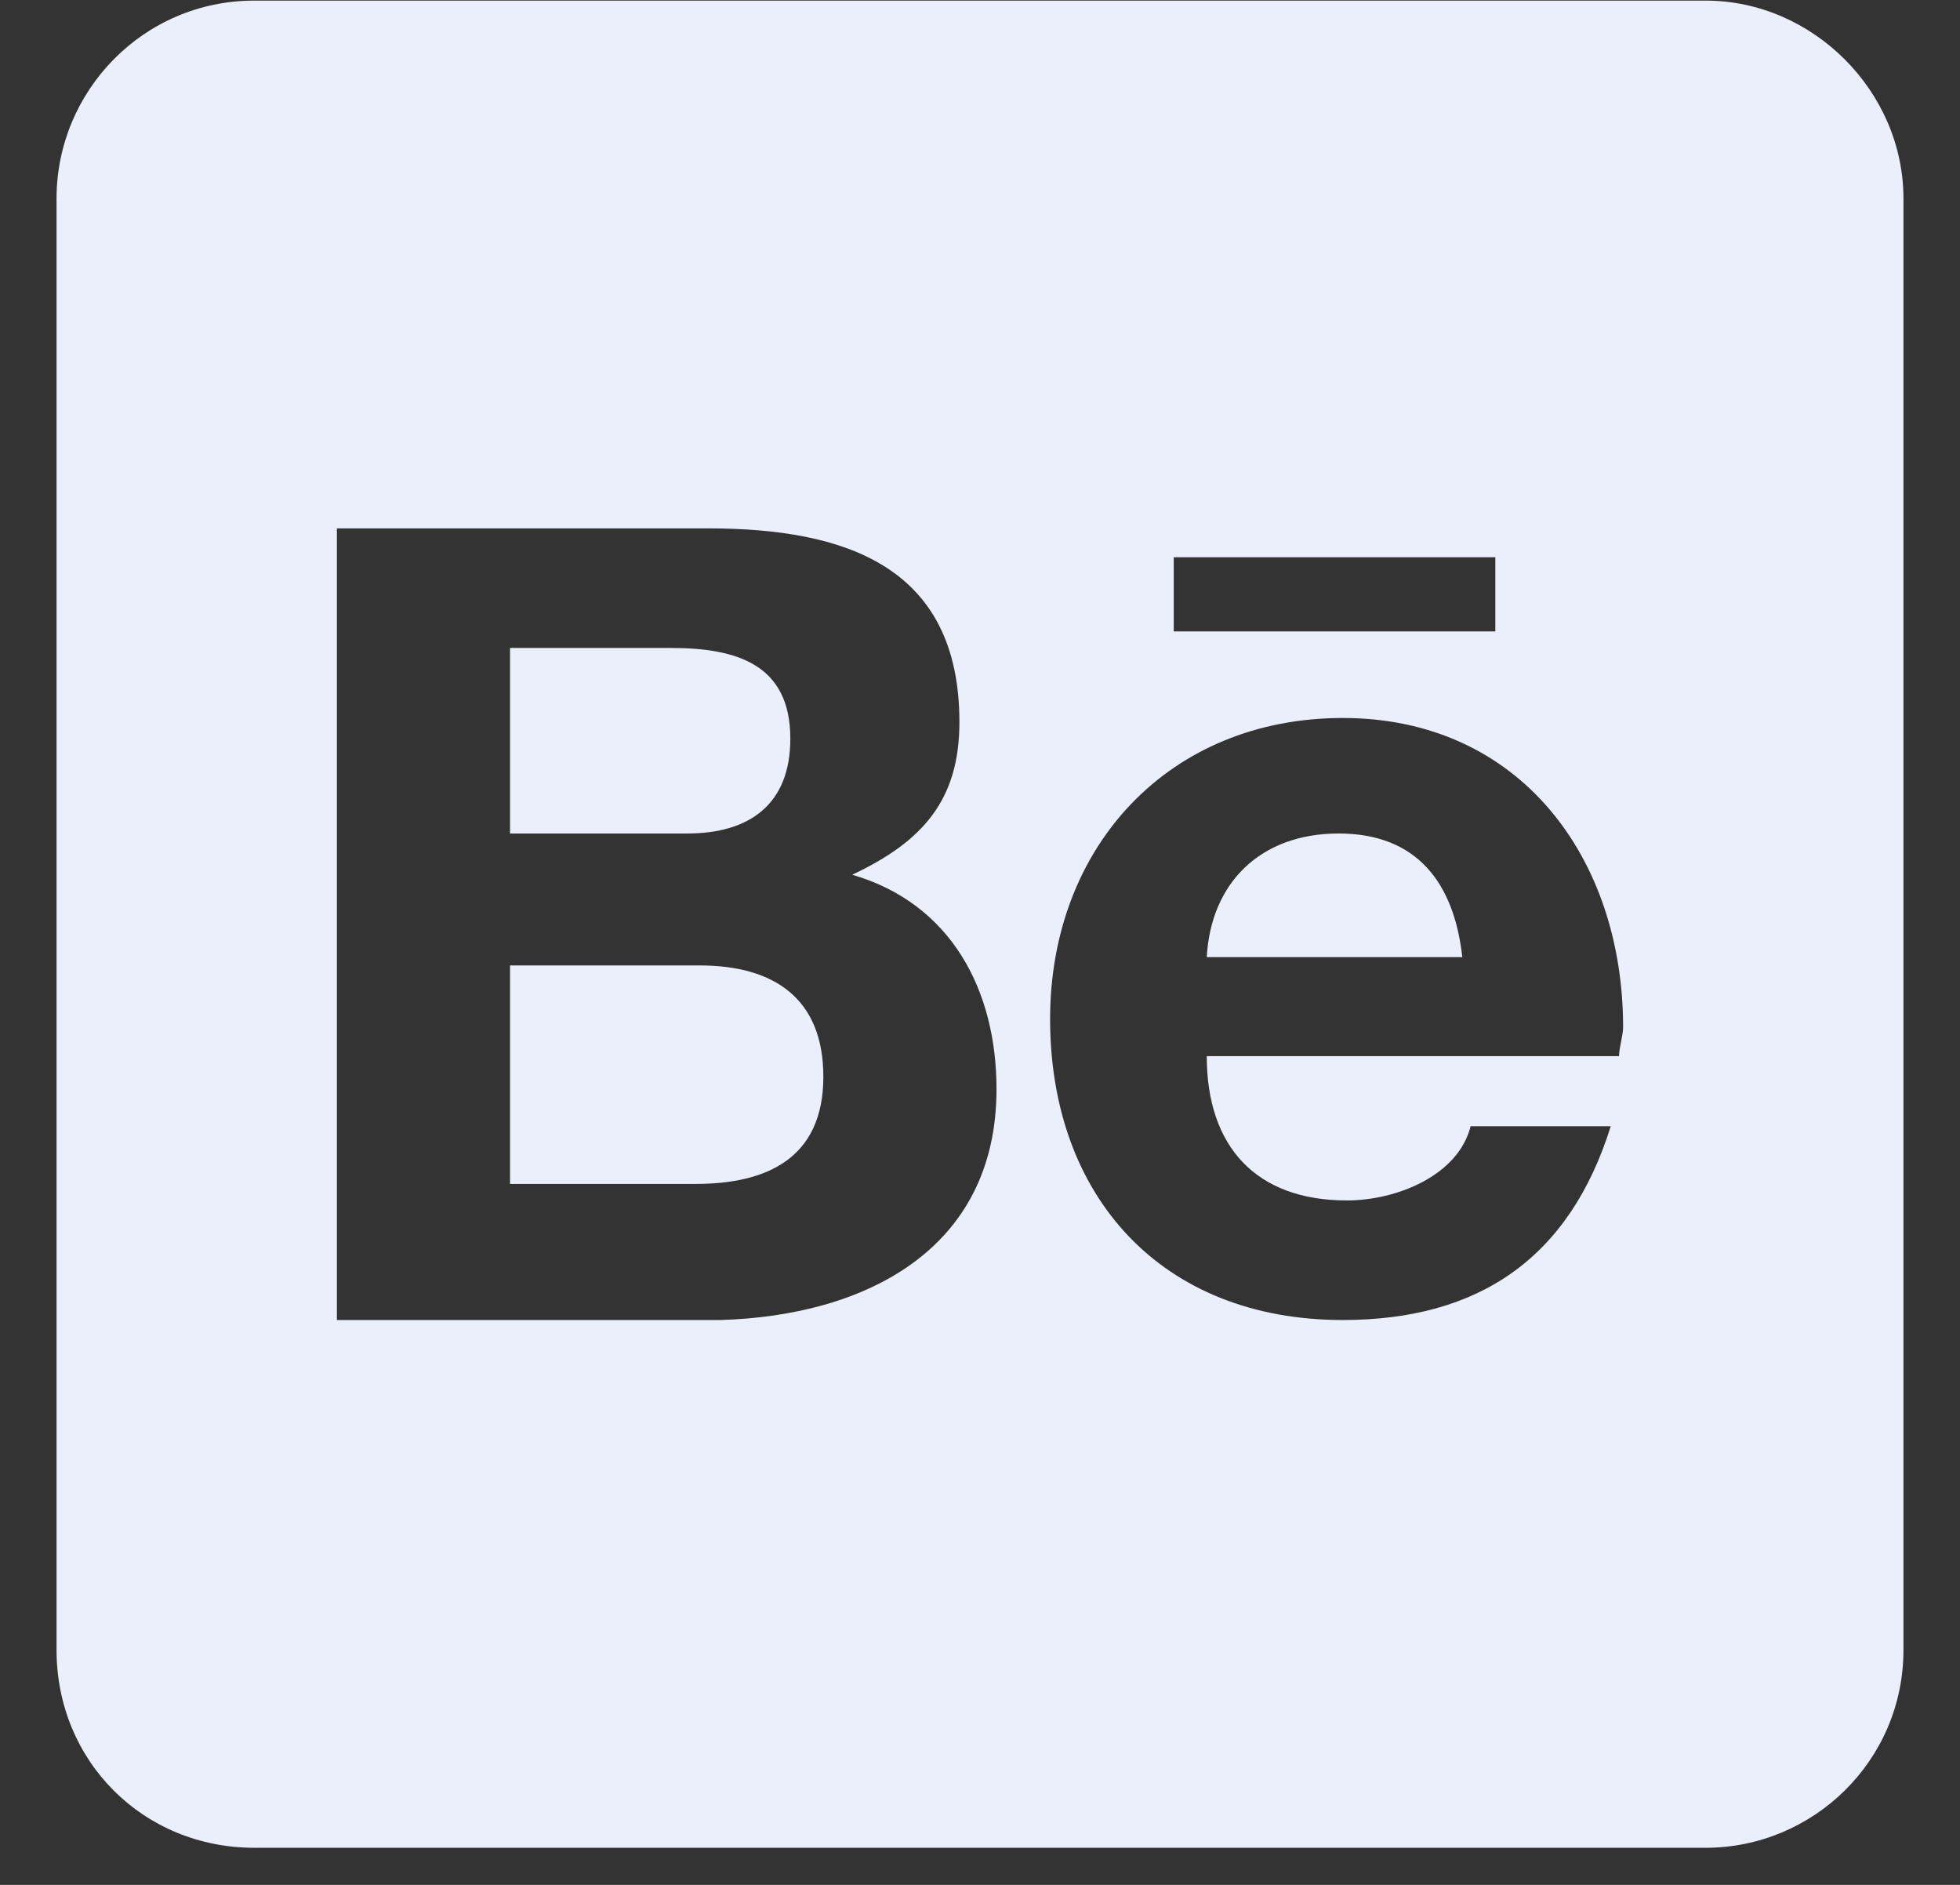 <svg width="26" height="25" viewBox="0 0 26 25" fill="none" xmlns="http://www.w3.org/2000/svg">
<rect x="0" y="0" width="26" height="25" fill="#333333" stroke="none"/>
<path d="M10.922 14.281C10.922 13.242 10.266 12.805 9.281 12.805H6.766V15.703H9.227C10.156 15.703 10.922 15.375 10.922 14.281ZM10.484 9.797C10.484 8.812 9.773 8.594 8.898 8.594H6.766V11.055H9.117C9.938 11.055 10.484 10.672 10.484 9.797ZM17.758 11.055C16.719 11.055 16.062 11.711 16.008 12.695H19.398C19.289 11.711 18.797 11.055 17.758 11.055ZM25.25 2.633C25.25 1.211 24.047 0.008 22.625 0.008H3.375C1.898 0.008 0.75 1.211 0.75 2.633V21.883C0.75 23.359 1.898 24.508 3.375 24.508H22.625C24.047 24.508 25.25 23.359 25.25 21.883V2.633ZM15.57 8.375V7.391H19.836V8.375H15.57ZM13.219 14.445C13.219 16.578 11.469 17.453 9.555 17.508H4.469V7.008H9.391C11.195 7.008 12.727 7.5 12.727 9.578C12.727 10.617 12.234 11.164 11.305 11.602C12.617 11.984 13.219 13.133 13.219 14.445ZM21.531 13.625C21.531 13.734 21.477 13.898 21.477 14.008H16.008C16.008 15.211 16.664 15.922 17.867 15.922C18.523 15.922 19.344 15.594 19.508 14.938H21.367C20.82 16.688 19.617 17.508 17.812 17.508C15.406 17.508 13.93 15.867 13.93 13.516C13.93 11.219 15.516 9.523 17.812 9.523C20.164 9.523 21.531 11.383 21.531 13.625Z" fill="#EBEFFB"/>
</svg>
